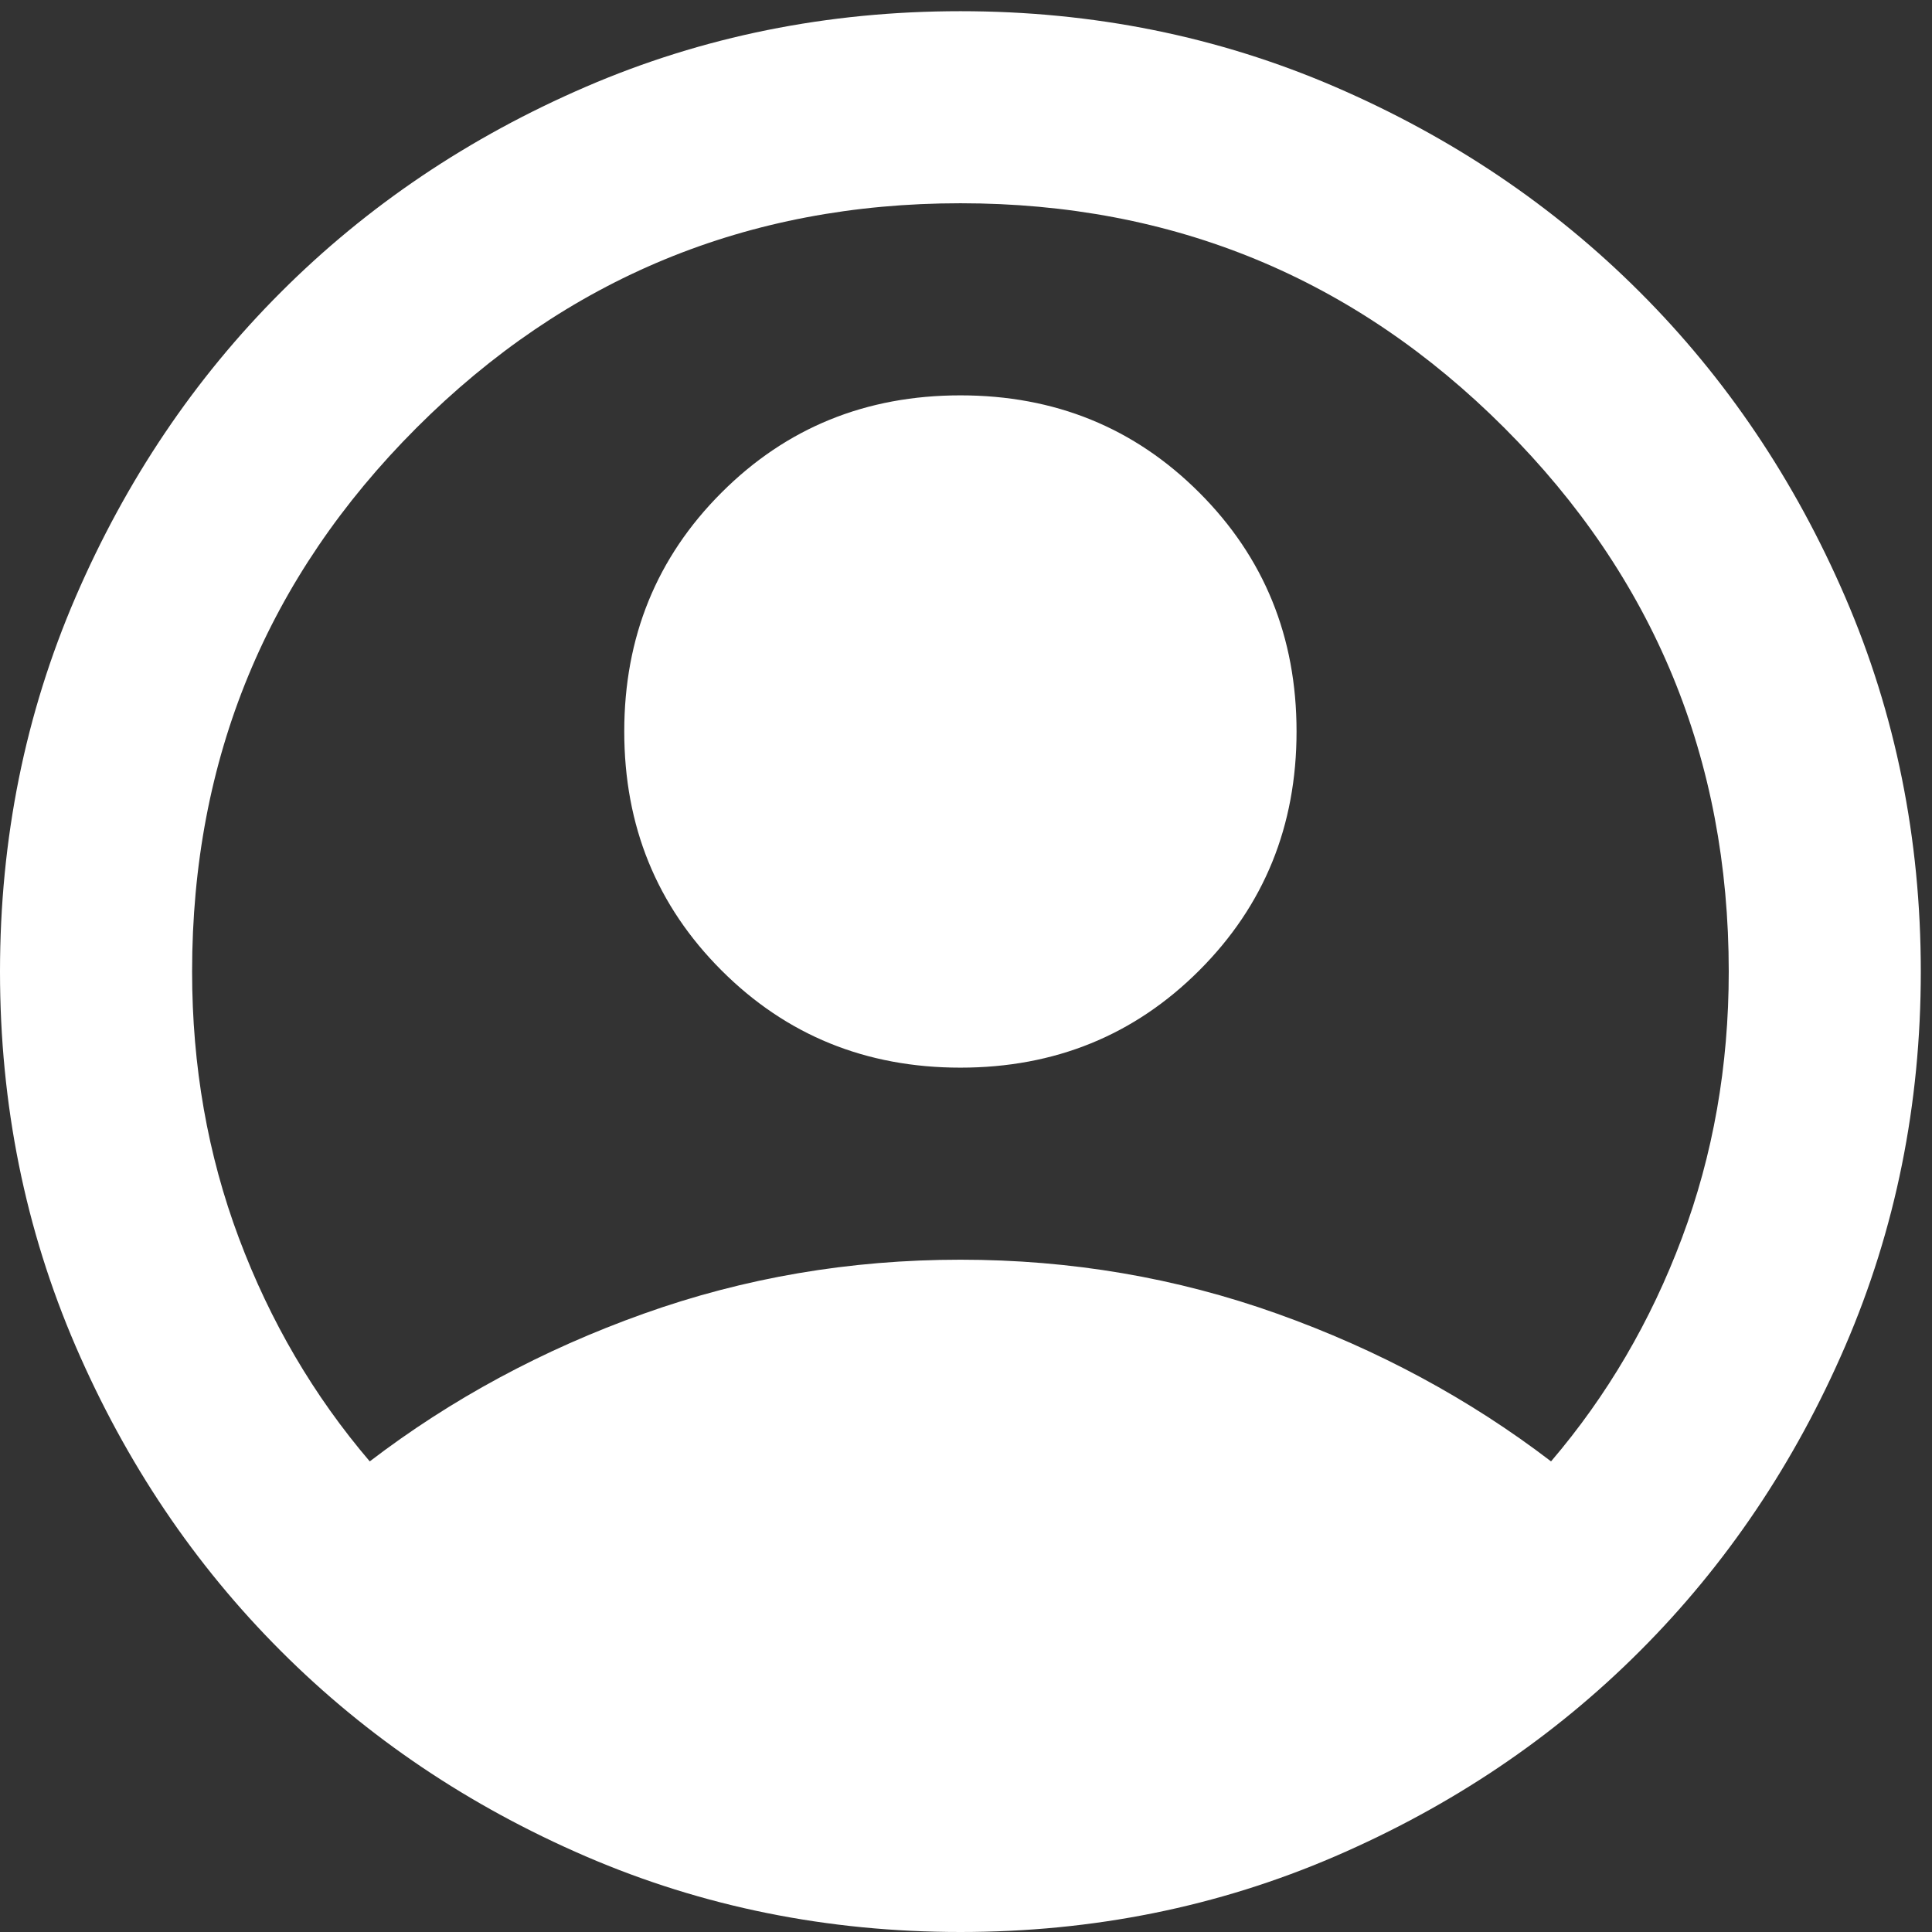 <svg width="44" height="44" viewBox="0 0 44 44" fill="none" xmlns="http://www.w3.org/2000/svg">
<rect x="0" y="0" width="44" height="44" fill="#333333" stroke="none"/>
<path d="M8.421 33.282C10.28 31.861 12.358 30.74 14.655 29.92C16.951 29.099 19.357 28.689 21.873 28.689C24.388 28.689 26.794 29.099 29.091 29.92C31.387 30.74 33.465 31.861 35.324 33.282C36.6 31.788 37.594 30.093 38.304 28.197C39.015 26.302 39.371 24.278 39.371 22.128C39.371 17.279 37.666 13.151 34.258 9.742C30.849 6.334 26.721 4.629 21.873 4.629C17.024 4.629 12.896 6.334 9.487 9.742C6.079 13.151 4.375 17.279 4.375 22.128C4.375 24.278 4.73 26.302 5.441 28.197C6.152 30.093 7.145 31.788 8.421 33.282ZM21.873 24.315C19.722 24.315 17.908 23.577 16.432 22.1C14.955 20.624 14.217 18.81 14.217 16.659C14.217 14.508 14.955 12.695 16.432 11.219C17.908 9.742 19.722 9.004 21.873 9.004C24.023 9.004 25.837 9.742 27.313 11.219C28.79 12.695 29.528 14.508 29.528 16.659C29.528 18.81 28.79 20.624 27.313 22.1C25.837 23.577 24.023 24.315 21.873 24.315ZM21.873 44C18.847 44 16.003 43.426 13.342 42.278C10.681 41.129 8.366 39.571 6.398 37.602C4.429 35.634 2.871 33.319 1.722 30.658C0.574 27.997 0 25.153 0 22.128C0 19.102 0.574 16.258 1.722 13.597C2.871 10.936 4.429 8.621 6.398 6.653C8.366 4.684 10.681 3.126 13.342 1.977C16.003 0.829 18.847 0.255 21.873 0.255C24.898 0.255 27.742 0.829 30.403 1.977C33.064 3.126 35.379 4.684 37.347 6.653C39.316 8.621 40.874 10.936 42.023 13.597C43.171 16.258 43.745 19.102 43.745 22.128C43.745 25.153 43.171 27.997 42.023 30.658C40.874 33.319 39.316 35.634 37.347 37.602C35.379 39.571 33.064 41.129 30.403 42.278C27.742 43.426 24.898 44 21.873 44Z" fill="#ffffff"/>
</svg>
